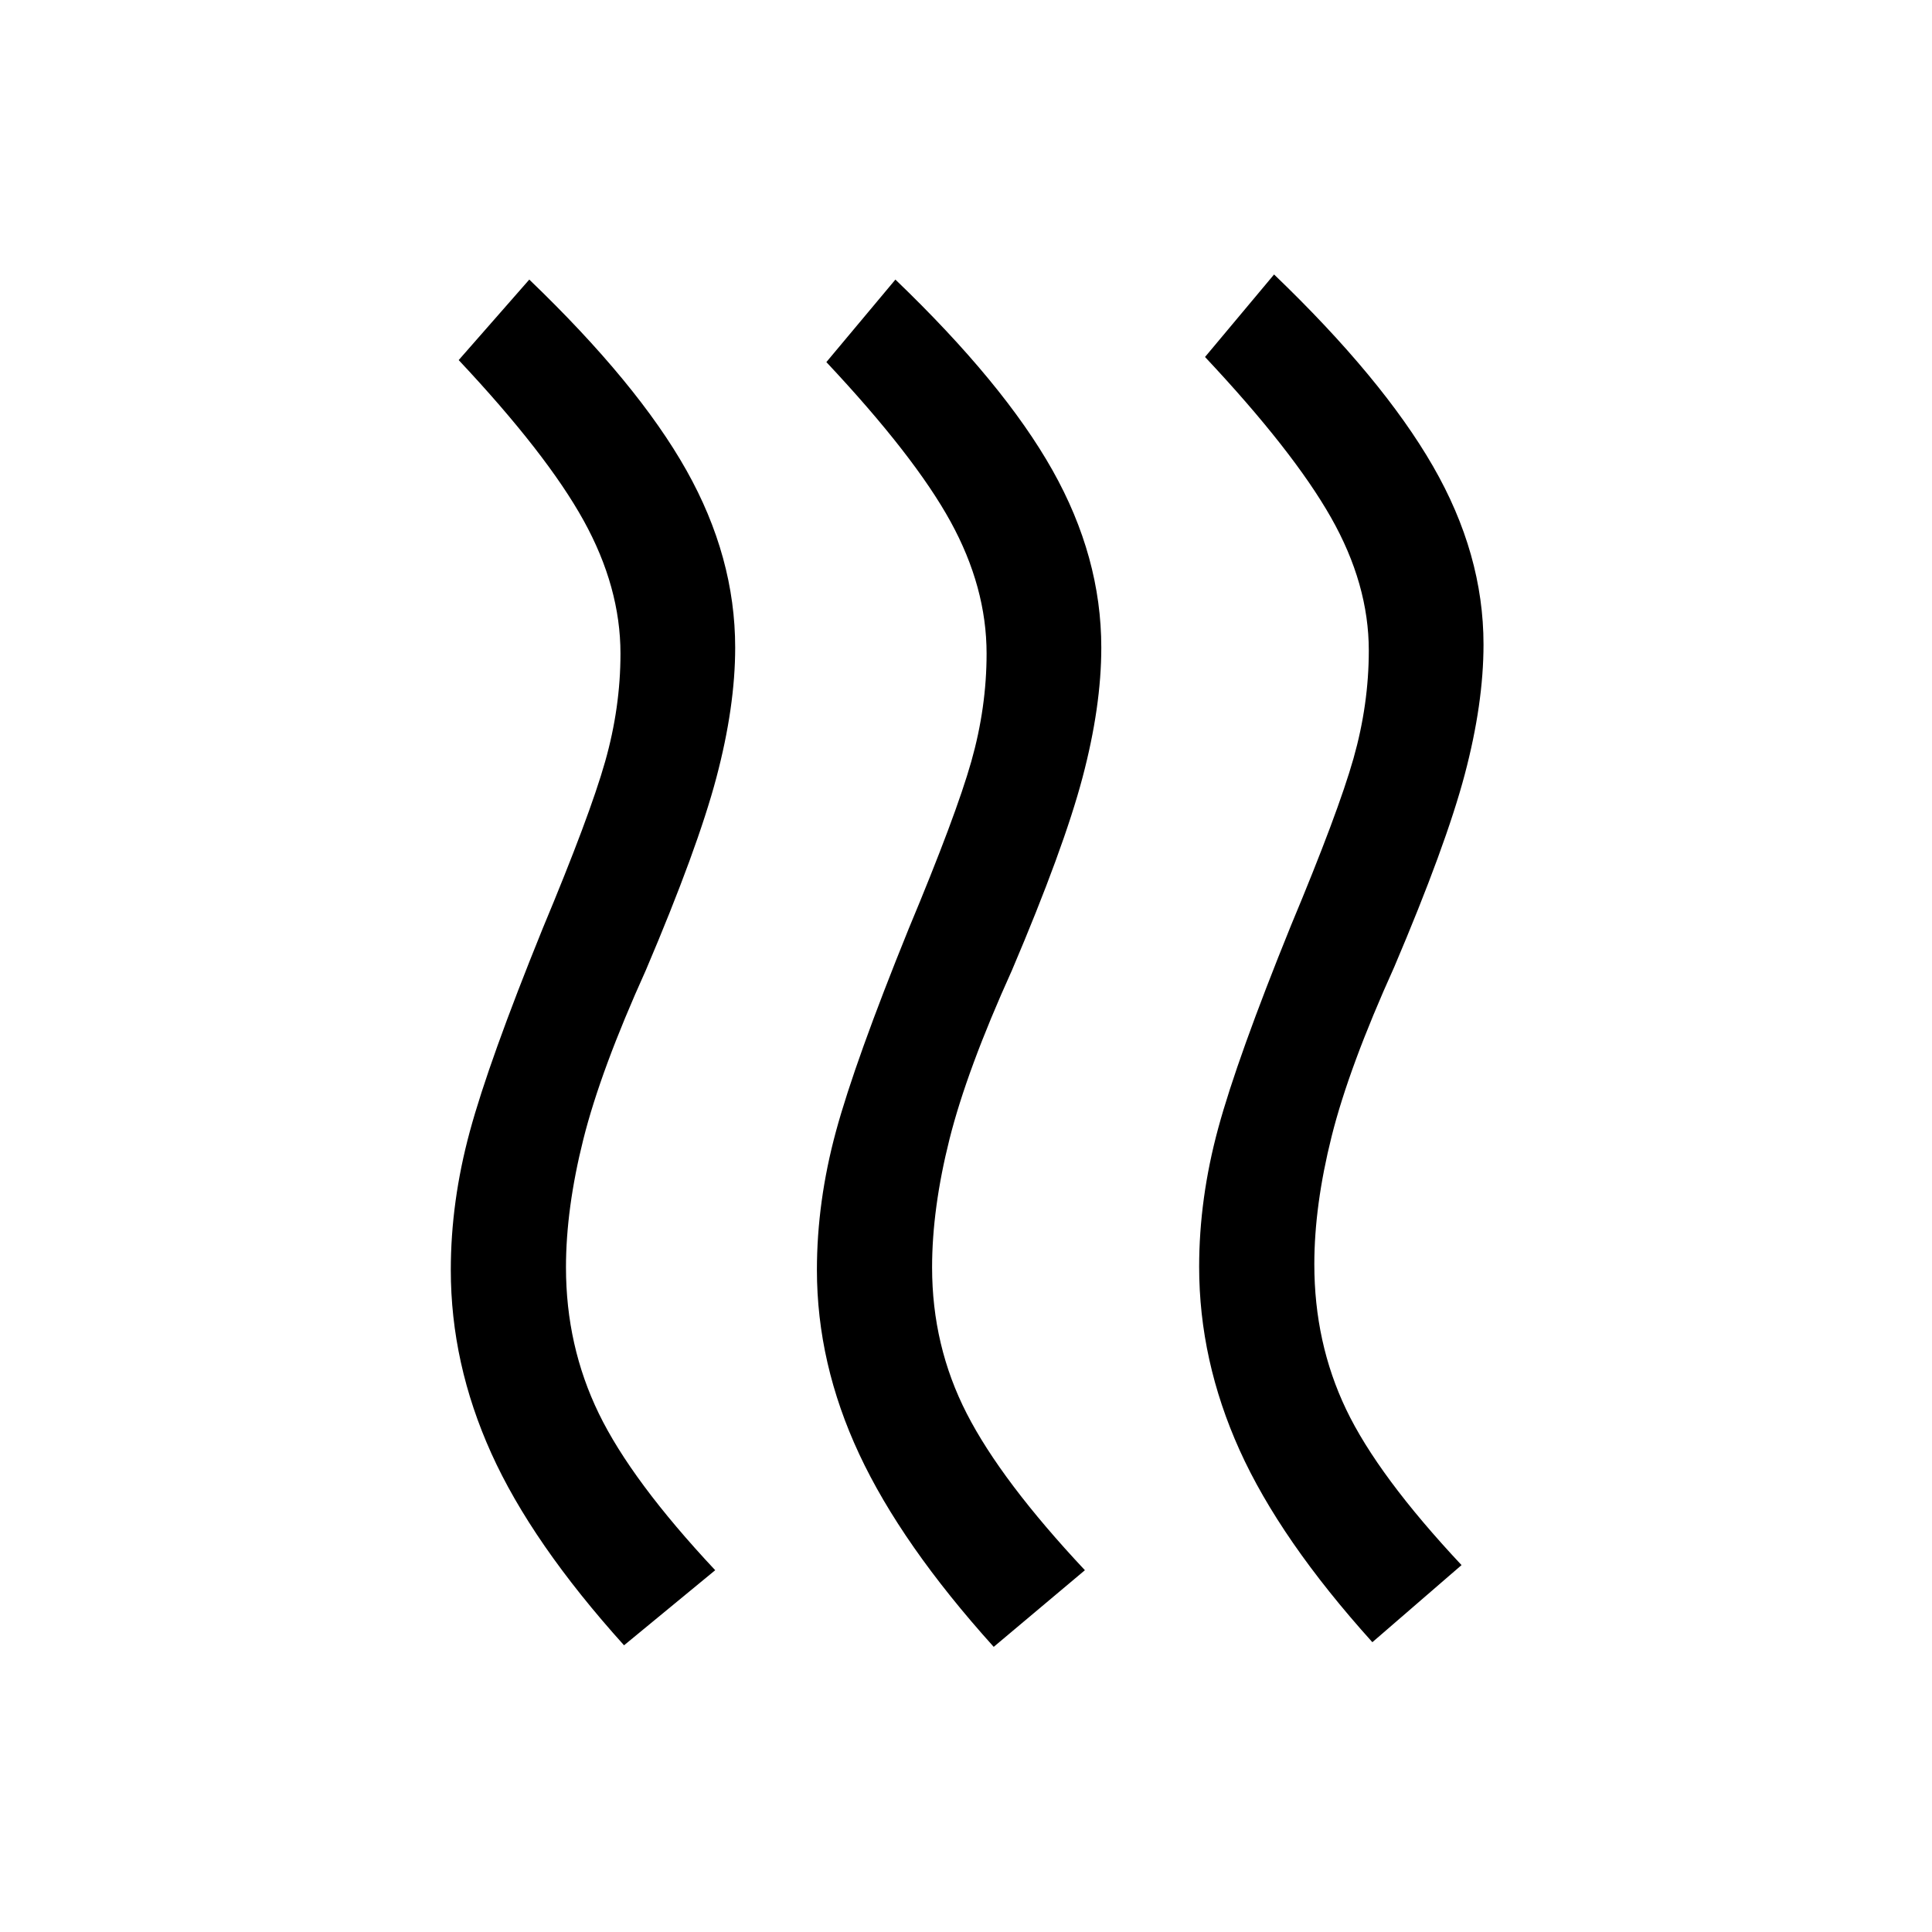 <svg xmlns="http://www.w3.org/2000/svg" height="20" viewBox="0 -960 960 960" width="20"><path d="M653.08-331.77q0 39 15.8 72.08 15.81 33.07 57.35 77.38L681.92-144q-45.84-50.85-65.96-95.42-20.11-44.58-20.11-91.12 0-33.92 9.46-68.81 9.46-34.88 36.15-100.73 23.46-56.15 31.08-83.04 7.61-26.88 7.61-53.65 0-33-18.8-66.11-18.81-33.12-62.58-79.74l34.31-41q53.84 51.7 78.96 95.27 25.11 43.58 25.11 88.58 0 29.39-9.34 64.65-9.35 35.27-35.04 95.66-22.46 49.69-31.08 84.08-8.61 34.38-8.61 63.61Zm-189.93 1.54q0 39 17.2 72.58 17.19 33.57 58.73 77.88l-45.31 38.08q-45.85-50.85-66.85-95.81-21-44.96-21-91.5 0-33.92 9.46-68.81 9.47-34.88 36.16-100.73 23.46-56.15 31.08-83.04 7.61-26.88 7.61-53.65 0-33-17.92-65.62-17.93-32.61-61.69-79.23l34.3-41q53.85 51.7 78.08 94.77 24.23 43.08 24.23 88.08 0 29.38-9.35 64.65-9.34 35.27-35.03 95.66-22.47 49.69-31.08 84.07-8.62 34.39-8.62 63.62Zm-181.92 0q0 39 16.31 72.58 16.31 33.57 57.84 77.88l-45.3 37.31q-45.85-50.85-65.96-95.42Q224-282.46 224-329q0-33.92 9.46-68.81 9.46-34.88 36.16-100.73 23.46-56.15 31.07-83.04 7.62-26.88 7.62-53.65 0-33-18.31-66.12-18.31-33.11-62.08-79.73l35.08-40q53.85 51.7 78.08 94.77 24.23 43.08 24.23 88.08 0 29.38-9.35 64.65-9.34 35.27-35.04 95.66-22.46 49.69-31.07 84.07-8.62 34.39-8.62 63.62Z"/></svg>